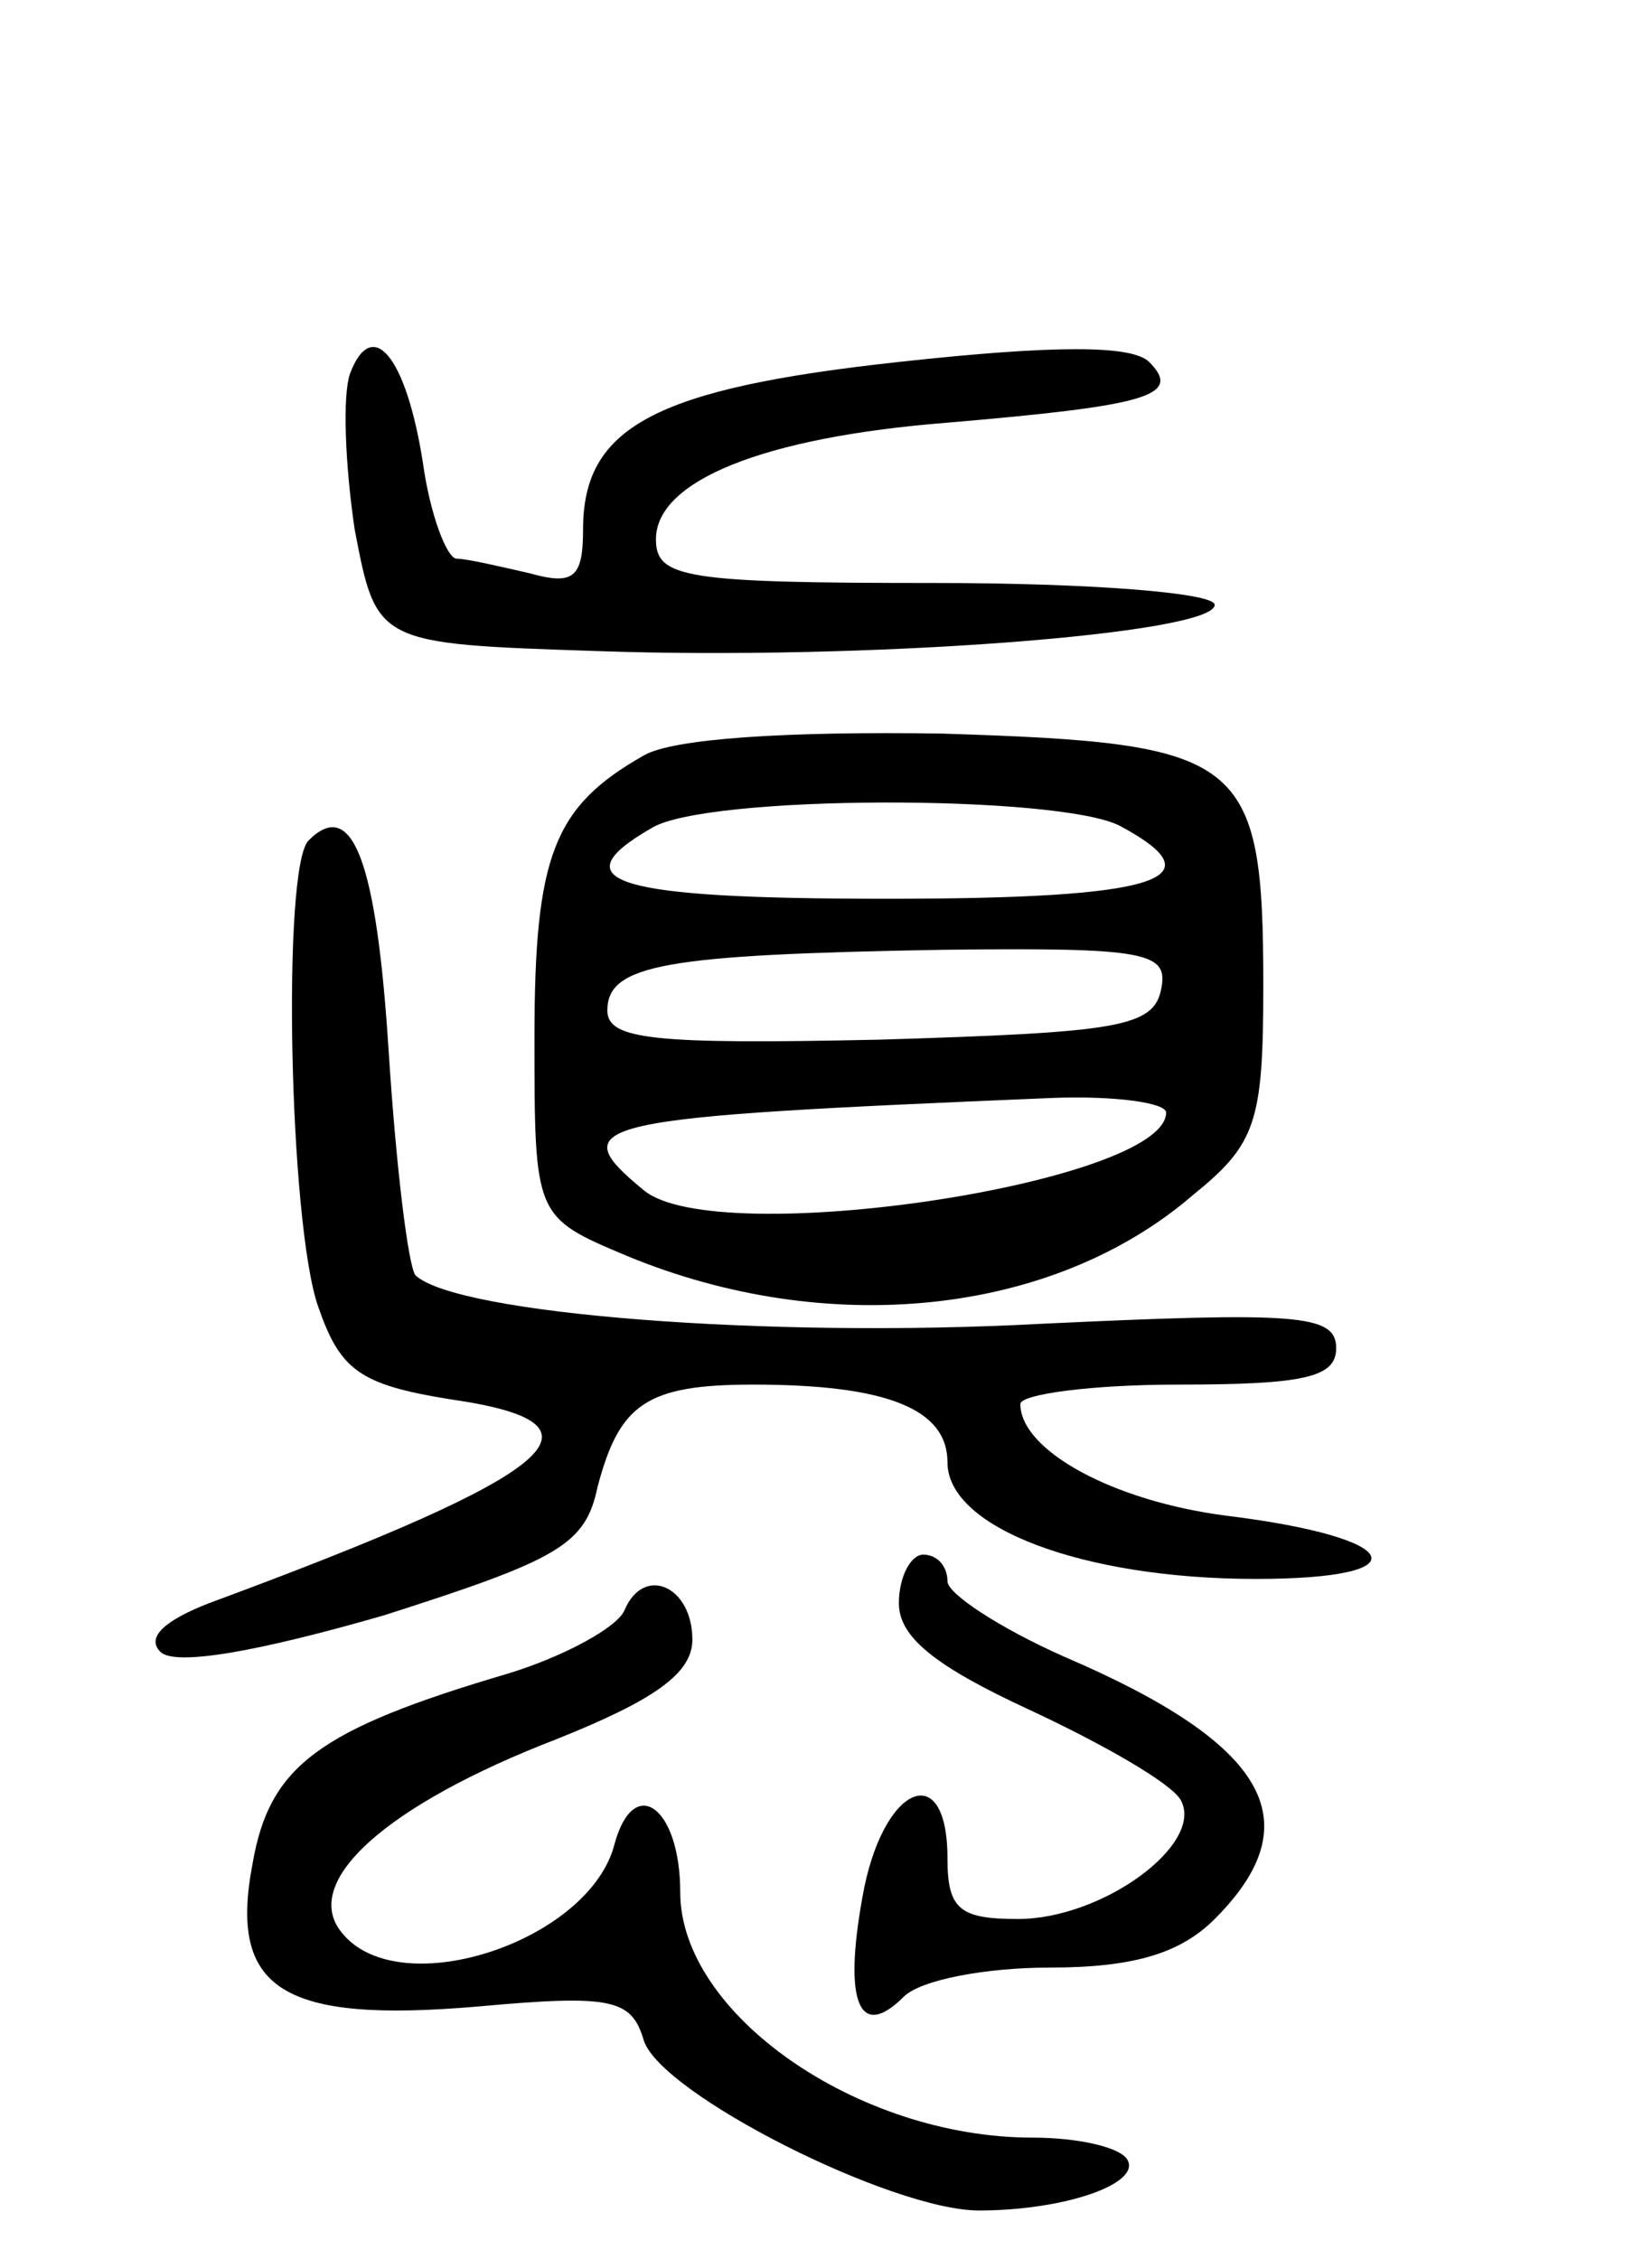 <svg version="1.0" xmlns="http://www.w3.org/2000/svg"
 width="68pt" height="93pt" viewBox="0 0 68 93"
 preserveAspectRatio="xMidYMid meet">
<g transform="translate(0,93) scale(0.1,-0.1)"
fill="#000000" stroke="none">
<path d="M144 776 c-3 -9 -2 -37 2 -64 9 -47 9 -47 99 -50 111 -4 255 7 255
19 0 5 -52 9 -115 9 -103 0 -115 2 -115 18 0 24 44 42 120 48 82 7 97 11 83
25 -7 7 -39 7 -103 0 -101 -11 -130 -27 -130 -69 0 -20 -4 -23 -22 -18 -13 3
-26 6 -30 6 -4 0 -11 18 -14 40 -7 44 -21 60 -30 36z"/>
<path d="M265 619 c-37 -21 -45 -41 -45 -116 0 -74 0 -74 38 -90 82 -34 175
-25 233 25 26 21 29 30 29 86 0 95 -8 100 -132 104 -64 1 -111 -2 -123 -9z
m196 -29 c41 -22 16 -30 -96 -30 -112 0 -135 7 -97 29 22 14 168 14 193 1z
m17 -67 c-3 -16 -18 -18 -116 -21 -93 -2 -112 0 -112 12 0 19 24 23 138 25 84
1 93 -1 90 -16z m2 -51 c0 -29 -185 -57 -215 -32 -34 28 -23 30 168 38 26 1
47 -2 47 -6z"/>
<path d="M127 584 c-11 -11 -8 -158 4 -192 9 -26 17 -32 54 -38 70 -10 47 -30
-99 -84 -18 -7 -26 -14 -20 -20 6 -6 40 0 92 15 72 23 83 29 88 53 9 34 20 42
64 42 55 0 80 -10 80 -32 0 -27 56 -48 127 -48 69 0 61 17 -12 26 -47 6 -85
27 -85 46 0 4 29 8 65 8 52 0 65 3 65 15 0 14 -16 15 -122 10 -112 -6 -240 4
-257 20 -3 4 -8 45 -11 92 -5 79 -15 105 -33 87z"/>
<path d="M370 270 c0 -14 15 -26 54 -44 30 -14 58 -30 62 -37 10 -18 -32 -49
-67 -49 -24 0 -29 4 -29 25 0 42 -27 30 -35 -16 -8 -44 -1 -59 17 -41 7 7 34
12 60 12 35 0 54 6 68 20 40 40 22 72 -62 108 -27 12 -48 26 -48 31 0 6 -4 11
-10 11 -5 0 -10 -9 -10 -20z"/>
<path d="M257 267 c-3 -7 -25 -19 -48 -26 -78 -23 -98 -38 -105 -78 -10 -52
12 -66 93 -59 55 5 63 3 68 -14 7 -22 102 -70 138 -70 35 0 67 11 61 21 -3 5
-20 9 -39 9 -72 0 -145 51 -145 101 0 35 -19 49 -27 20 -10 -40 -88 -66 -112
-37 -18 21 18 53 88 80 40 16 56 27 56 41 0 22 -20 31 -28 12z"/>
</g>
</svg>
